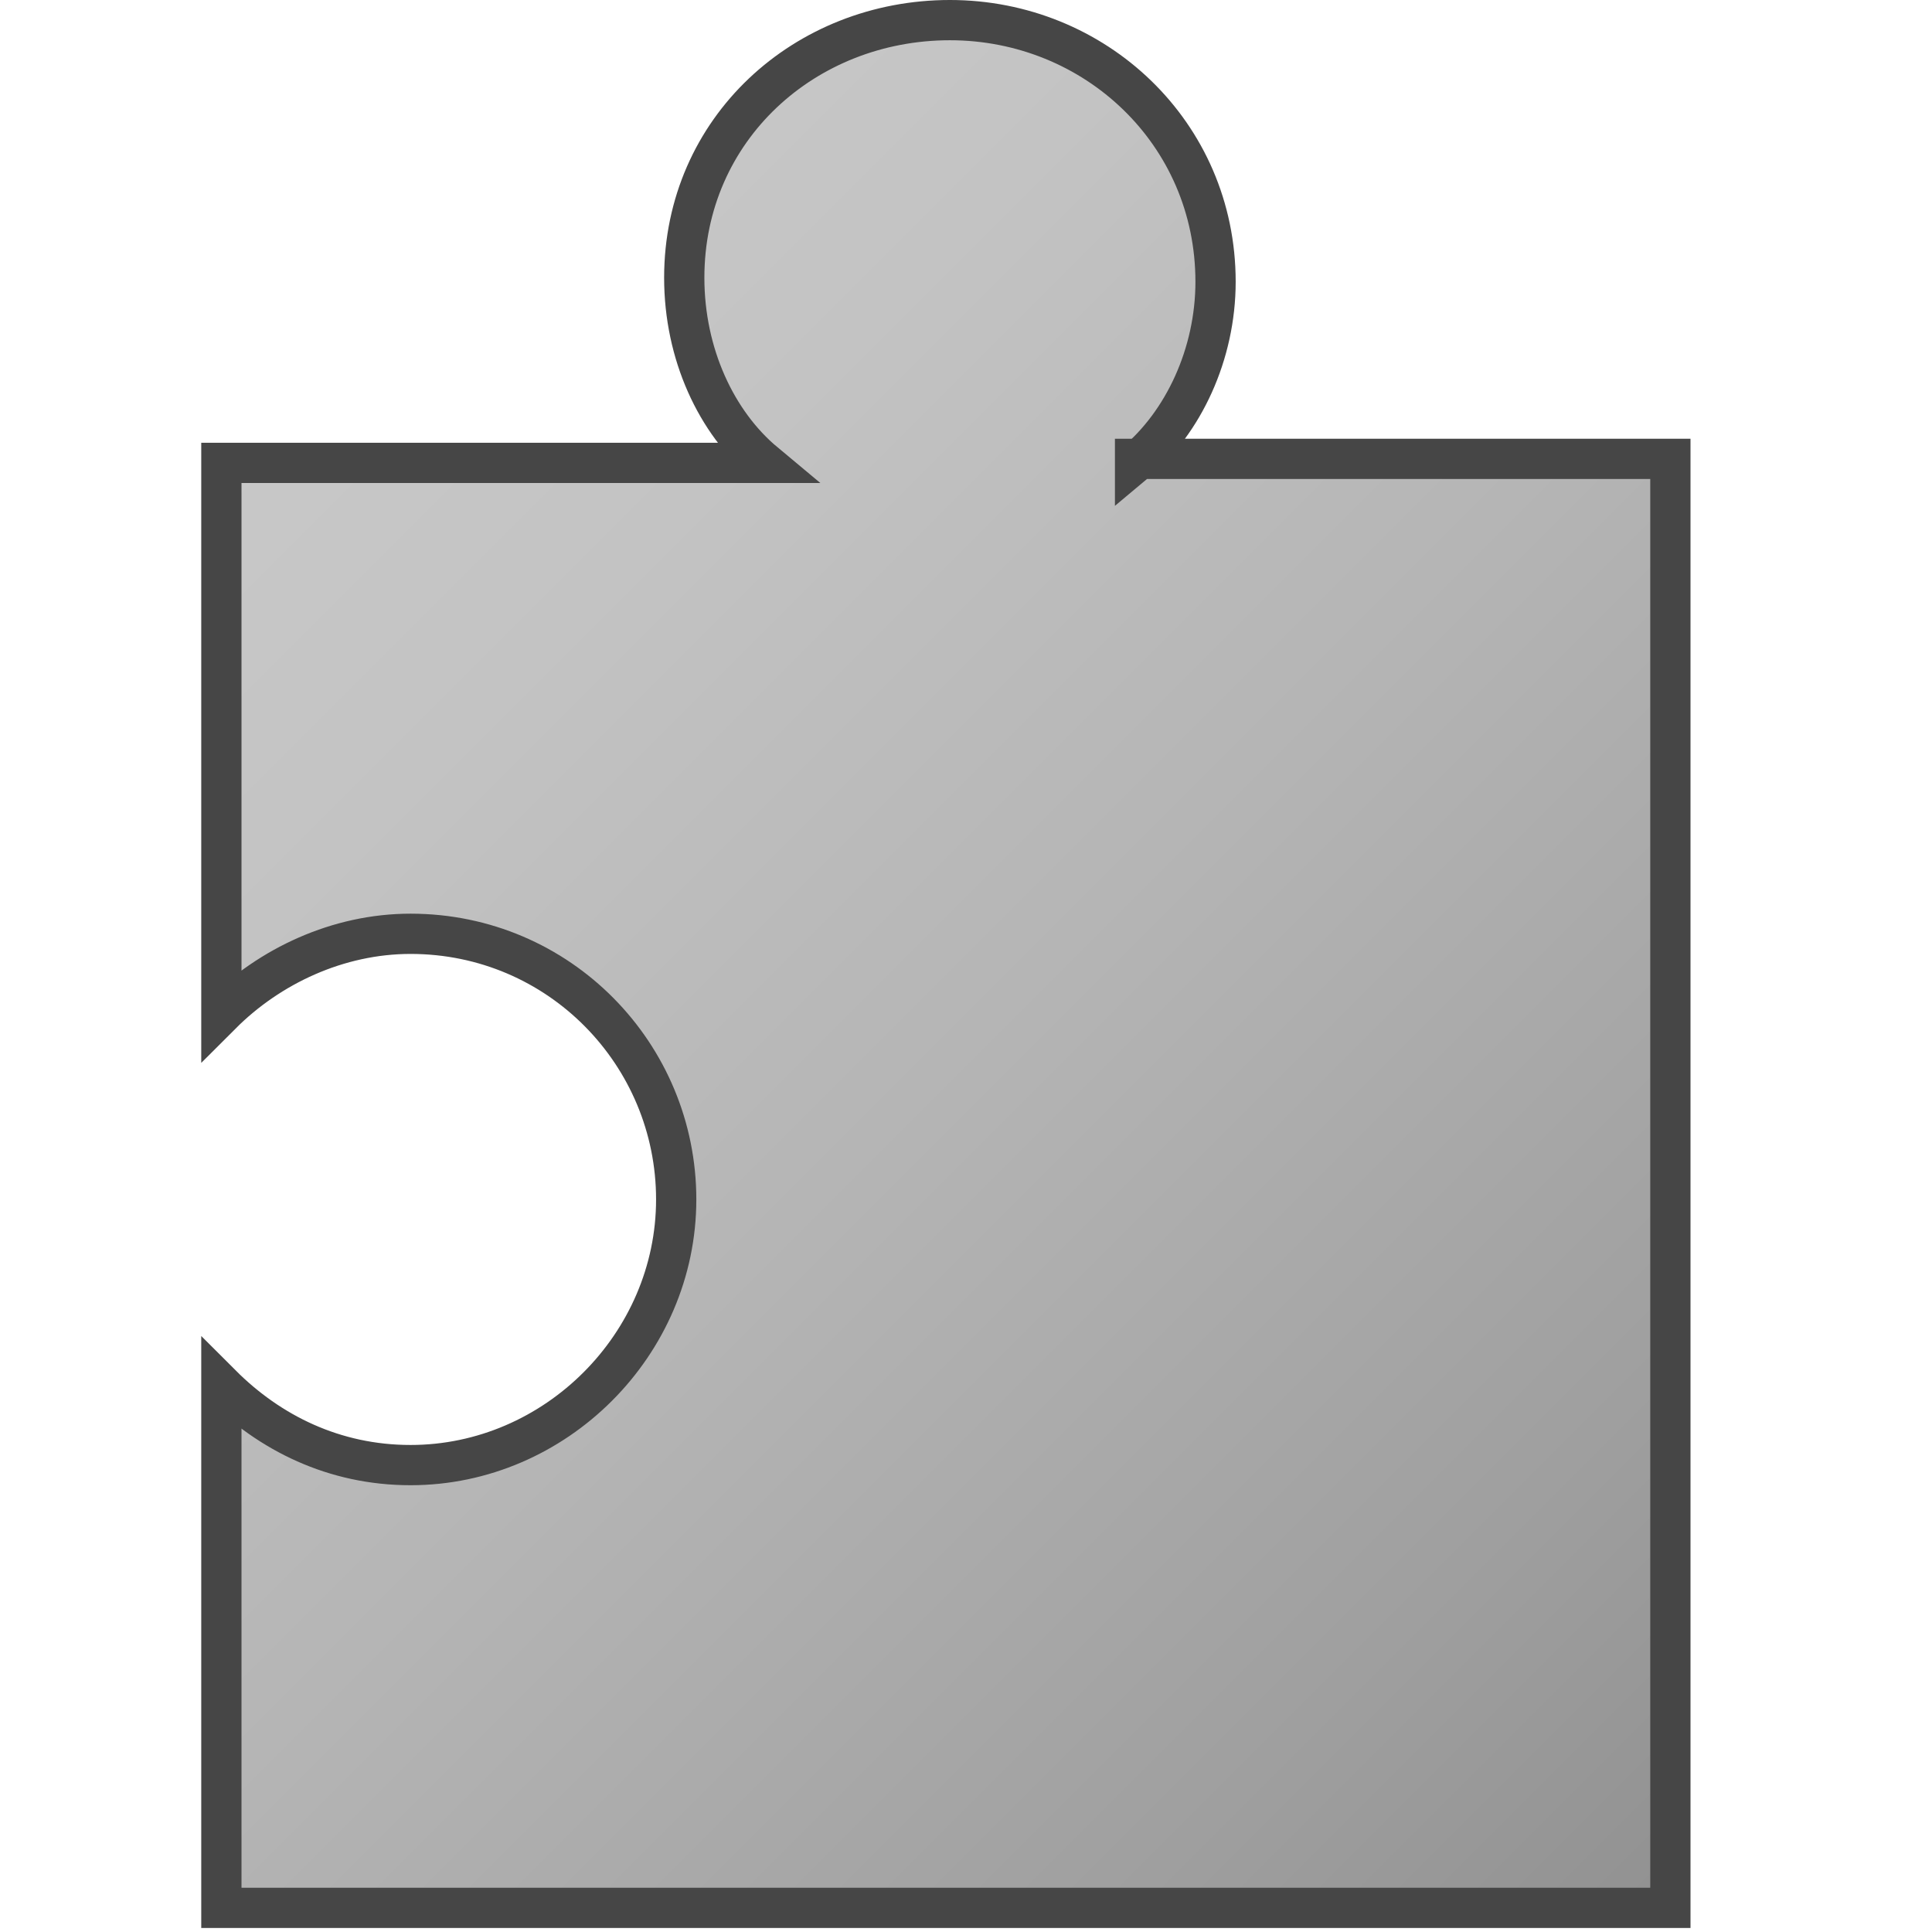 <svg version="1.1" id="Layer_1" xmlns="http://www.w3.org/2000/svg" xmlns:xlink="http://www.w3.org/1999/xlink" x="0px" y="0px"
	 viewBox="0 0 48 48" enable-background="new 0 0 48 48" xml:space="preserve">
<linearGradient id="XMLID_2_" gradientUnits="userSpaceOnUse" x1="5.5" y1="11.5" x2="41.5" y2="47.5">
	<stop  offset="0" style="stop-color:#C8C8C8"/>
	<stop  offset="0.175" style="stop-color:#C3C3C3"/>
	<stop  offset="0.457" style="stop-color:#B5B5B5"/>
	<stop  offset="0.809" style="stop-color:#9F9F9F"/>
	<stop  offset="1" style="stop-color:#919191"/>
</linearGradient>
<path id="XMLID_87_" fill="url(#XMLID_2_)" stroke="#464646" stroke-miterlimit="10" d="M28.2,11.5c1.2-1,2-2.7,2-4.5
	c0-3.7-3-6.5-6.6-6.5s-6.6,2.7-6.6,6.4c0,1.9,0.8,3.6,2,4.6H5.5v13.7c1.2-1.2,2.9-2,4.7-2c3.7,0,6.6,3,6.6,6.6s-3,6.6-6.6,6.6
	c-1.9,0-3.5-0.8-4.7-2v13h36v-36H28.2z"/>
</svg>
